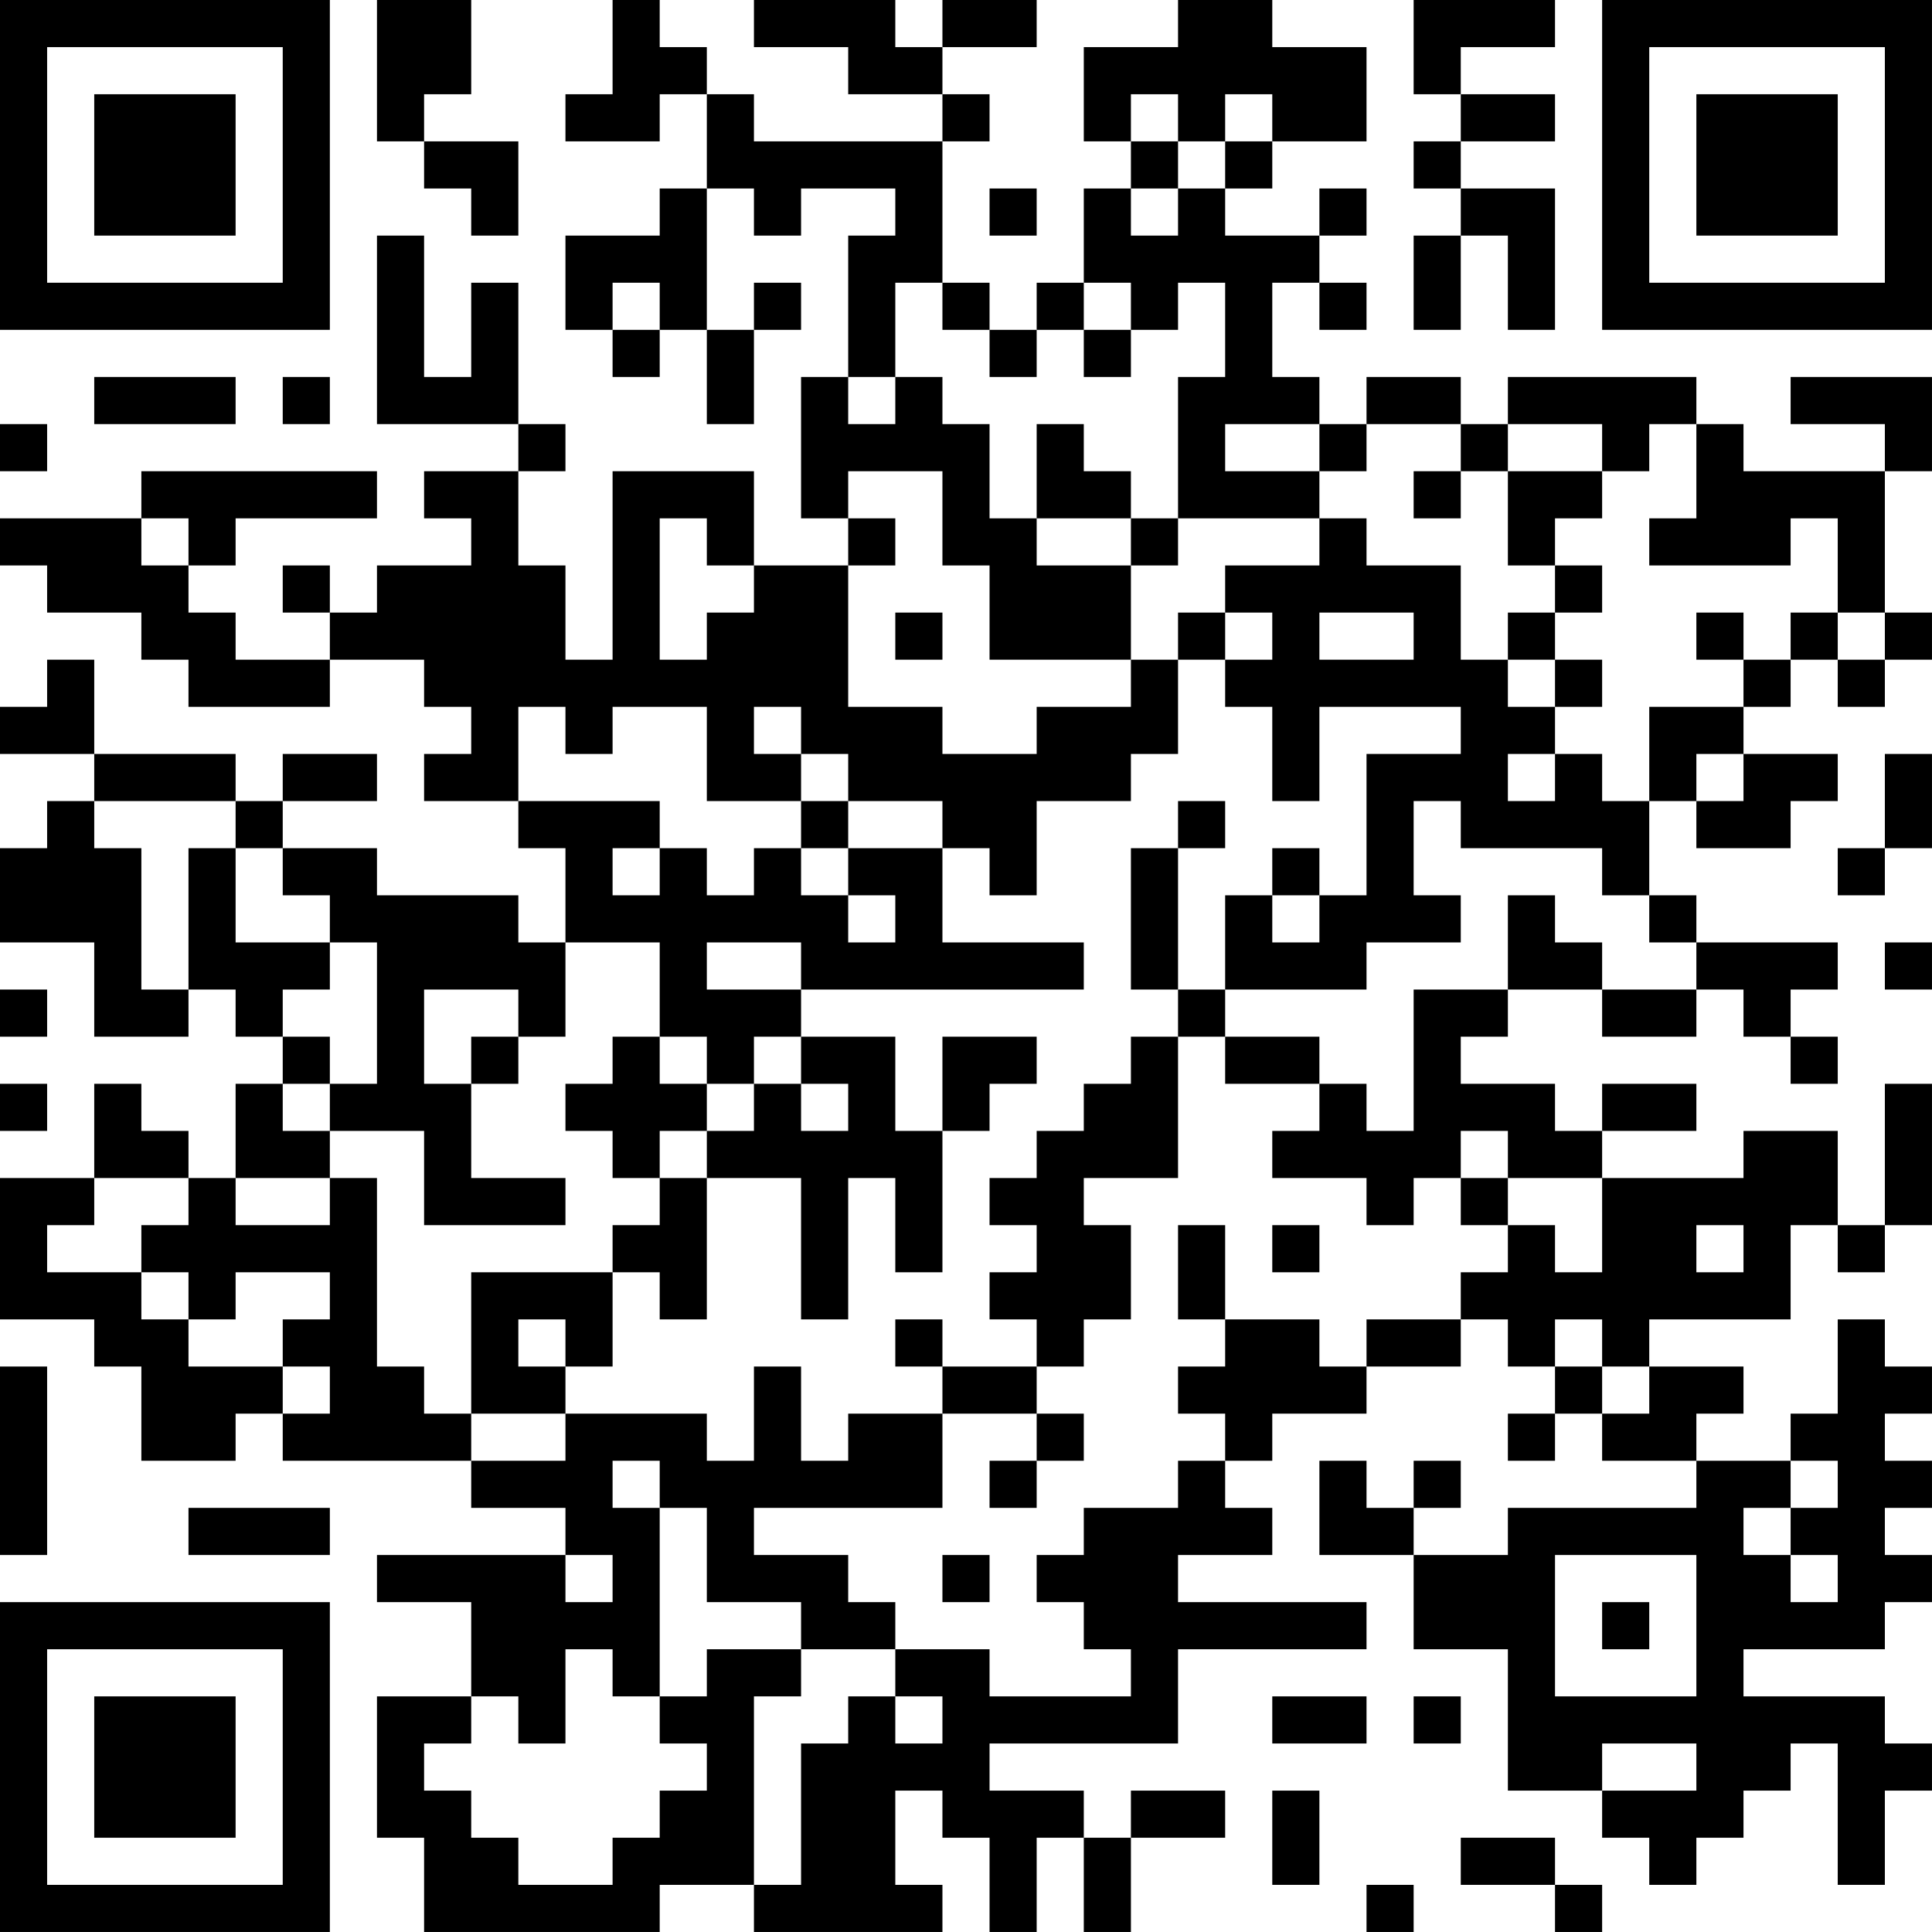 <?xml version="1.0" encoding="UTF-8"?>
<svg xmlns="http://www.w3.org/2000/svg" version="1.1" width="200" height="200" viewBox="0 0 200 200"><rect x="0" y="0" width="200" height="200" fill="#ffffff"/><g transform="scale(4.878)"><g transform="translate(0,0)"><path fill-rule="evenodd" d="M8 0L8 3L9 3L9 4L10 4L10 5L11 5L11 3L9 3L9 2L10 2L10 0ZM13 0L13 2L12 2L12 3L14 3L14 2L15 2L15 4L14 4L14 5L12 5L12 7L13 7L13 8L14 8L14 7L15 7L15 9L16 9L16 7L17 7L17 6L16 6L16 7L15 7L15 4L16 4L16 5L17 5L17 4L19 4L19 5L18 5L18 8L17 8L17 11L18 11L18 12L16 12L16 10L13 10L13 14L12 14L12 12L11 12L11 10L12 10L12 9L11 9L11 6L10 6L10 8L9 8L9 5L8 5L8 9L11 9L11 10L9 10L9 11L10 11L10 12L8 12L8 13L7 13L7 12L6 12L6 13L7 13L7 14L5 14L5 13L4 13L4 12L5 12L5 11L8 11L8 10L3 10L3 11L0 11L0 12L1 12L1 13L3 13L3 14L4 14L4 15L7 15L7 14L9 14L9 15L10 15L10 16L9 16L9 17L11 17L11 18L12 18L12 20L11 20L11 19L8 19L8 18L6 18L6 17L8 17L8 16L6 16L6 17L5 17L5 16L2 16L2 14L1 14L1 15L0 15L0 16L2 16L2 17L1 17L1 18L0 18L0 20L2 20L2 22L4 22L4 21L5 21L5 22L6 22L6 23L5 23L5 25L4 25L4 24L3 24L3 23L2 23L2 25L0 25L0 28L2 28L2 29L3 29L3 31L5 31L5 30L6 30L6 31L10 31L10 32L12 32L12 33L8 33L8 34L10 34L10 36L8 36L8 39L9 39L9 41L14 41L14 40L16 40L16 41L20 41L20 40L19 40L19 38L20 38L20 39L21 39L21 41L22 41L22 39L23 39L23 41L24 41L24 39L26 39L26 38L24 38L24 39L23 39L23 38L21 38L21 37L25 37L25 35L29 35L29 34L25 34L25 33L27 33L27 32L26 32L26 31L27 31L27 30L29 30L29 29L31 29L31 28L32 28L32 29L33 29L33 30L32 30L32 31L33 31L33 30L34 30L34 31L36 31L36 32L32 32L32 33L30 33L30 32L31 32L31 31L30 31L30 32L29 32L29 31L28 31L28 33L30 33L30 35L32 35L32 38L34 38L34 39L35 39L35 40L36 40L36 39L37 39L37 38L38 38L38 37L39 37L39 40L40 40L40 38L41 38L41 37L40 37L40 36L37 36L37 35L40 35L40 34L41 34L41 33L40 33L40 32L41 32L41 31L40 31L40 30L41 30L41 29L40 29L40 28L39 28L39 30L38 30L38 31L36 31L36 30L37 30L37 29L35 29L35 28L38 28L38 26L39 26L39 27L40 27L40 26L41 26L41 23L40 23L40 26L39 26L39 24L37 24L37 25L34 25L34 24L36 24L36 23L34 23L34 24L33 24L33 23L31 23L31 22L32 22L32 21L34 21L34 22L36 22L36 21L37 21L37 22L38 22L38 23L39 23L39 22L38 22L38 21L39 21L39 20L36 20L36 19L35 19L35 17L36 17L36 18L38 18L38 17L39 17L39 16L37 16L37 15L38 15L38 14L39 14L39 15L40 15L40 14L41 14L41 13L40 13L40 10L41 10L41 8L38 8L38 9L40 9L40 10L37 10L37 9L36 9L36 8L32 8L32 9L31 9L31 8L29 8L29 9L28 9L28 8L27 8L27 6L28 6L28 7L29 7L29 6L28 6L28 5L29 5L29 4L28 4L28 5L26 5L26 4L27 4L27 3L29 3L29 1L27 1L27 0L25 0L25 1L23 1L23 3L24 3L24 4L23 4L23 6L22 6L22 7L21 7L21 6L20 6L20 3L21 3L21 2L20 2L20 1L22 1L22 0L20 0L20 1L19 1L19 0L16 0L16 1L18 1L18 2L20 2L20 3L16 3L16 2L15 2L15 1L14 1L14 0ZM30 0L30 2L31 2L31 3L30 3L30 4L31 4L31 5L30 5L30 7L31 7L31 5L32 5L32 7L33 7L33 4L31 4L31 3L33 3L33 2L31 2L31 1L33 1L33 0ZM24 2L24 3L25 3L25 4L24 4L24 5L25 5L25 4L26 4L26 3L27 3L27 2L26 2L26 3L25 3L25 2ZM21 4L21 5L22 5L22 4ZM13 6L13 7L14 7L14 6ZM19 6L19 8L18 8L18 9L19 9L19 8L20 8L20 9L21 9L21 11L22 11L22 12L24 12L24 14L21 14L21 12L20 12L20 10L18 10L18 11L19 11L19 12L18 12L18 15L20 15L20 16L22 16L22 15L24 15L24 14L25 14L25 16L24 16L24 17L22 17L22 19L21 19L21 18L20 18L20 17L18 17L18 16L17 16L17 15L16 15L16 16L17 16L17 17L15 17L15 15L13 15L13 16L12 16L12 15L11 15L11 17L14 17L14 18L13 18L13 19L14 19L14 18L15 18L15 19L16 19L16 18L17 18L17 19L18 19L18 20L19 20L19 19L18 19L18 18L20 18L20 20L23 20L23 21L17 21L17 20L15 20L15 21L17 21L17 22L16 22L16 23L15 23L15 22L14 22L14 20L12 20L12 22L11 22L11 21L9 21L9 23L10 23L10 25L12 25L12 26L9 26L9 24L7 24L7 23L8 23L8 20L7 20L7 19L6 19L6 18L5 18L5 17L2 17L2 18L3 18L3 21L4 21L4 18L5 18L5 20L7 20L7 21L6 21L6 22L7 22L7 23L6 23L6 24L7 24L7 25L5 25L5 26L7 26L7 25L8 25L8 29L9 29L9 30L10 30L10 31L12 31L12 30L15 30L15 31L16 31L16 29L17 29L17 31L18 31L18 30L20 30L20 32L16 32L16 33L18 33L18 34L19 34L19 35L17 35L17 34L15 34L15 32L14 32L14 31L13 31L13 32L14 32L14 36L13 36L13 35L12 35L12 37L11 37L11 36L10 36L10 37L9 37L9 38L10 38L10 39L11 39L11 40L13 40L13 39L14 39L14 38L15 38L15 37L14 37L14 36L15 36L15 35L17 35L17 36L16 36L16 40L17 40L17 37L18 37L18 36L19 36L19 37L20 37L20 36L19 36L19 35L21 35L21 36L24 36L24 35L23 35L23 34L22 34L22 33L23 33L23 32L25 32L25 31L26 31L26 30L25 30L25 29L26 29L26 28L28 28L28 29L29 29L29 28L31 28L31 27L32 27L32 26L33 26L33 27L34 27L34 25L32 25L32 24L31 24L31 25L30 25L30 26L29 26L29 25L27 25L27 24L28 24L28 23L29 23L29 24L30 24L30 21L32 21L32 19L33 19L33 20L34 20L34 21L36 21L36 20L35 20L35 19L34 19L34 18L31 18L31 17L30 17L30 19L31 19L31 20L29 20L29 21L26 21L26 19L27 19L27 20L28 20L28 19L29 19L29 16L31 16L31 15L28 15L28 17L27 17L27 15L26 15L26 14L27 14L27 13L26 13L26 12L28 12L28 11L29 11L29 12L31 12L31 14L32 14L32 15L33 15L33 16L32 16L32 17L33 17L33 16L34 16L34 17L35 17L35 15L37 15L37 14L38 14L38 13L39 13L39 14L40 14L40 13L39 13L39 11L38 11L38 12L35 12L35 11L36 11L36 9L35 9L35 10L34 10L34 9L32 9L32 10L31 10L31 9L29 9L29 10L28 10L28 9L26 9L26 10L28 10L28 11L25 11L25 8L26 8L26 6L25 6L25 7L24 7L24 6L23 6L23 7L22 7L22 8L21 8L21 7L20 7L20 6ZM23 7L23 8L24 8L24 7ZM2 8L2 9L5 9L5 8ZM6 8L6 9L7 9L7 8ZM0 9L0 10L1 10L1 9ZM22 9L22 11L24 11L24 12L25 12L25 11L24 11L24 10L23 10L23 9ZM30 10L30 11L31 11L31 10ZM32 10L32 12L33 12L33 13L32 13L32 14L33 14L33 15L34 15L34 14L33 14L33 13L34 13L34 12L33 12L33 11L34 11L34 10ZM3 11L3 12L4 12L4 11ZM14 11L14 14L15 14L15 13L16 13L16 12L15 12L15 11ZM19 13L19 14L20 14L20 13ZM25 13L25 14L26 14L26 13ZM28 13L28 14L30 14L30 13ZM36 13L36 14L37 14L37 13ZM36 16L36 17L37 17L37 16ZM40 16L40 18L39 18L39 19L40 19L40 18L41 18L41 16ZM17 17L17 18L18 18L18 17ZM25 17L25 18L24 18L24 21L25 21L25 22L24 22L24 23L23 23L23 24L22 24L22 25L21 25L21 26L22 26L22 27L21 27L21 28L22 28L22 29L20 29L20 28L19 28L19 29L20 29L20 30L22 30L22 31L21 31L21 32L22 32L22 31L23 31L23 30L22 30L22 29L23 29L23 28L24 28L24 26L23 26L23 25L25 25L25 22L26 22L26 23L28 23L28 22L26 22L26 21L25 21L25 18L26 18L26 17ZM27 18L27 19L28 19L28 18ZM40 20L40 21L41 21L41 20ZM0 21L0 22L1 22L1 21ZM10 22L10 23L11 23L11 22ZM13 22L13 23L12 23L12 24L13 24L13 25L14 25L14 26L13 26L13 27L10 27L10 30L12 30L12 29L13 29L13 27L14 27L14 28L15 28L15 25L17 25L17 28L18 28L18 25L19 25L19 27L20 27L20 24L21 24L21 23L22 23L22 22L20 22L20 24L19 24L19 22L17 22L17 23L16 23L16 24L15 24L15 23L14 23L14 22ZM0 23L0 24L1 24L1 23ZM17 23L17 24L18 24L18 23ZM14 24L14 25L15 25L15 24ZM2 25L2 26L1 26L1 27L3 27L3 28L4 28L4 29L6 29L6 30L7 30L7 29L6 29L6 28L7 28L7 27L5 27L5 28L4 28L4 27L3 27L3 26L4 26L4 25ZM31 25L31 26L32 26L32 25ZM25 26L25 28L26 28L26 26ZM27 26L27 27L28 27L28 26ZM36 26L36 27L37 27L37 26ZM11 28L11 29L12 29L12 28ZM33 28L33 29L34 29L34 30L35 30L35 29L34 29L34 28ZM0 29L0 33L1 33L1 29ZM38 31L38 32L37 32L37 33L38 33L38 34L39 34L39 33L38 33L38 32L39 32L39 31ZM4 32L4 33L7 33L7 32ZM12 33L12 34L13 34L13 33ZM20 33L20 34L21 34L21 33ZM33 33L33 36L36 36L36 33ZM34 34L34 35L35 35L35 34ZM27 36L27 37L29 37L29 36ZM30 36L30 37L31 37L31 36ZM34 37L34 38L36 38L36 37ZM27 38L27 40L28 40L28 38ZM31 39L31 40L33 40L33 41L34 41L34 40L33 40L33 39ZM29 40L29 41L30 41L30 40ZM0 0L0 7L7 7L7 0ZM1 1L1 6L6 6L6 1ZM2 2L2 5L5 5L5 2ZM34 0L34 7L41 7L41 0ZM35 1L35 6L40 6L40 1ZM36 2L36 5L39 5L39 2ZM0 34L0 41L7 41L7 34ZM1 35L1 40L6 40L6 35ZM2 36L2 39L5 39L5 36Z" fill="#000000"/></g></g></svg>

